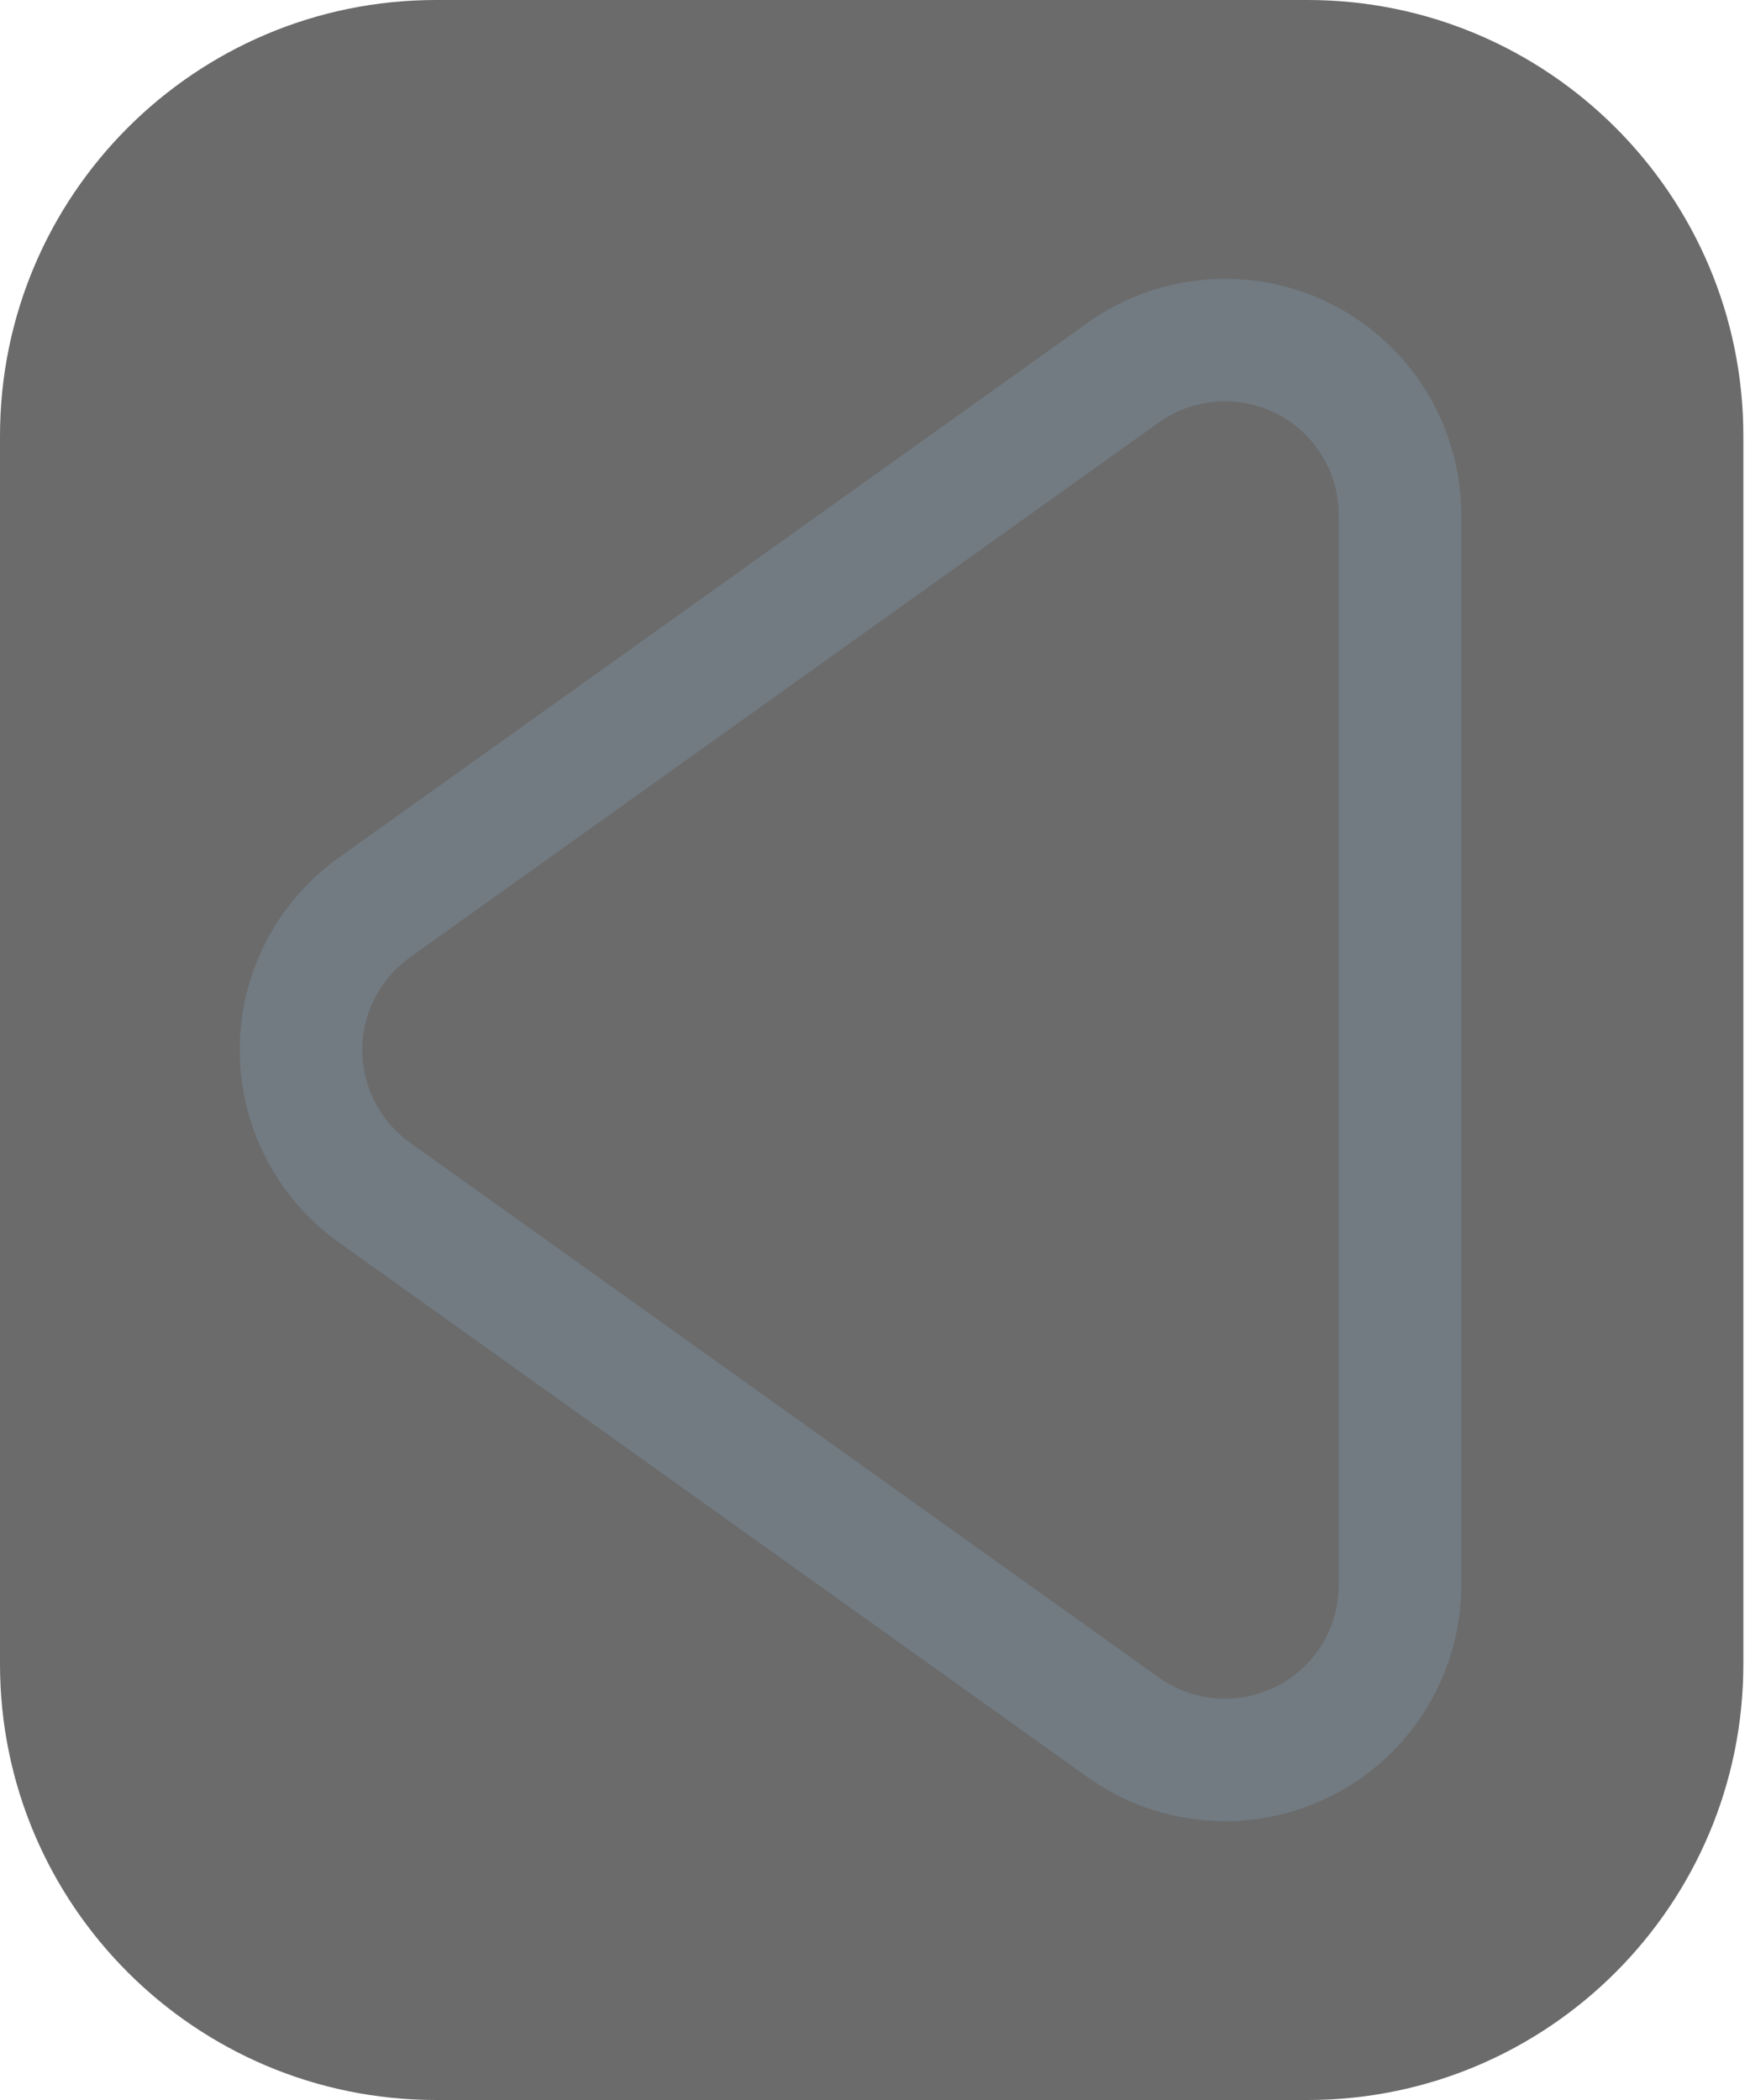 <?xml version="1.0" encoding="UTF-8" standalone="no"?>
<!DOCTYPE svg PUBLIC "-//W3C//DTD SVG 1.1//EN" "http://www.w3.org/Graphics/SVG/1.1/DTD/svg11.dtd">
<svg width="10px" height="12px" version="1.1" xmlns="http://www.w3.org/2000/svg" xmlns:xlink="http://www.w3.org/1999/xlink" xml:space="preserve" xmlns:serif="http://www.serif.com/" style="fill-rule:evenodd;clip-rule:evenodd;stroke-linejoin:round;stroke-miterlimit:2;">
    <g>
        <path d="M9.962,2.491C9.962,1.116 8.846,0 7.472,0L2.491,0C1.116,0 0,1.116 0,2.491L0,9.509C0,10.884 1.116,12 2.491,12L7.472,12C8.846,12 9.962,10.884 9.962,9.509L9.962,2.491Z" style="fill:#2f2f2f;fill-opacity:0.71;"/>
        <path d="M2.139,6.814C1.876,6.626 1.72,6.323 1.72,6C1.72,5.677 1.876,5.374 2.139,5.186C3.302,4.356 5.117,3.059 6.419,2.129C6.724,1.912 7.125,1.883 7.458,2.054C7.791,2.225 8,2.569 8,2.943C8,4.707 8,7.293 8,9.057C8,9.431 7.791,9.775 7.458,9.946C7.125,10.117 6.724,10.088 6.419,9.871C5.117,8.941 3.302,7.644 2.139,6.814Z" style="fill:none;stroke:#727b82;stroke-width:0.7px;"/>
    </g>
</svg>
